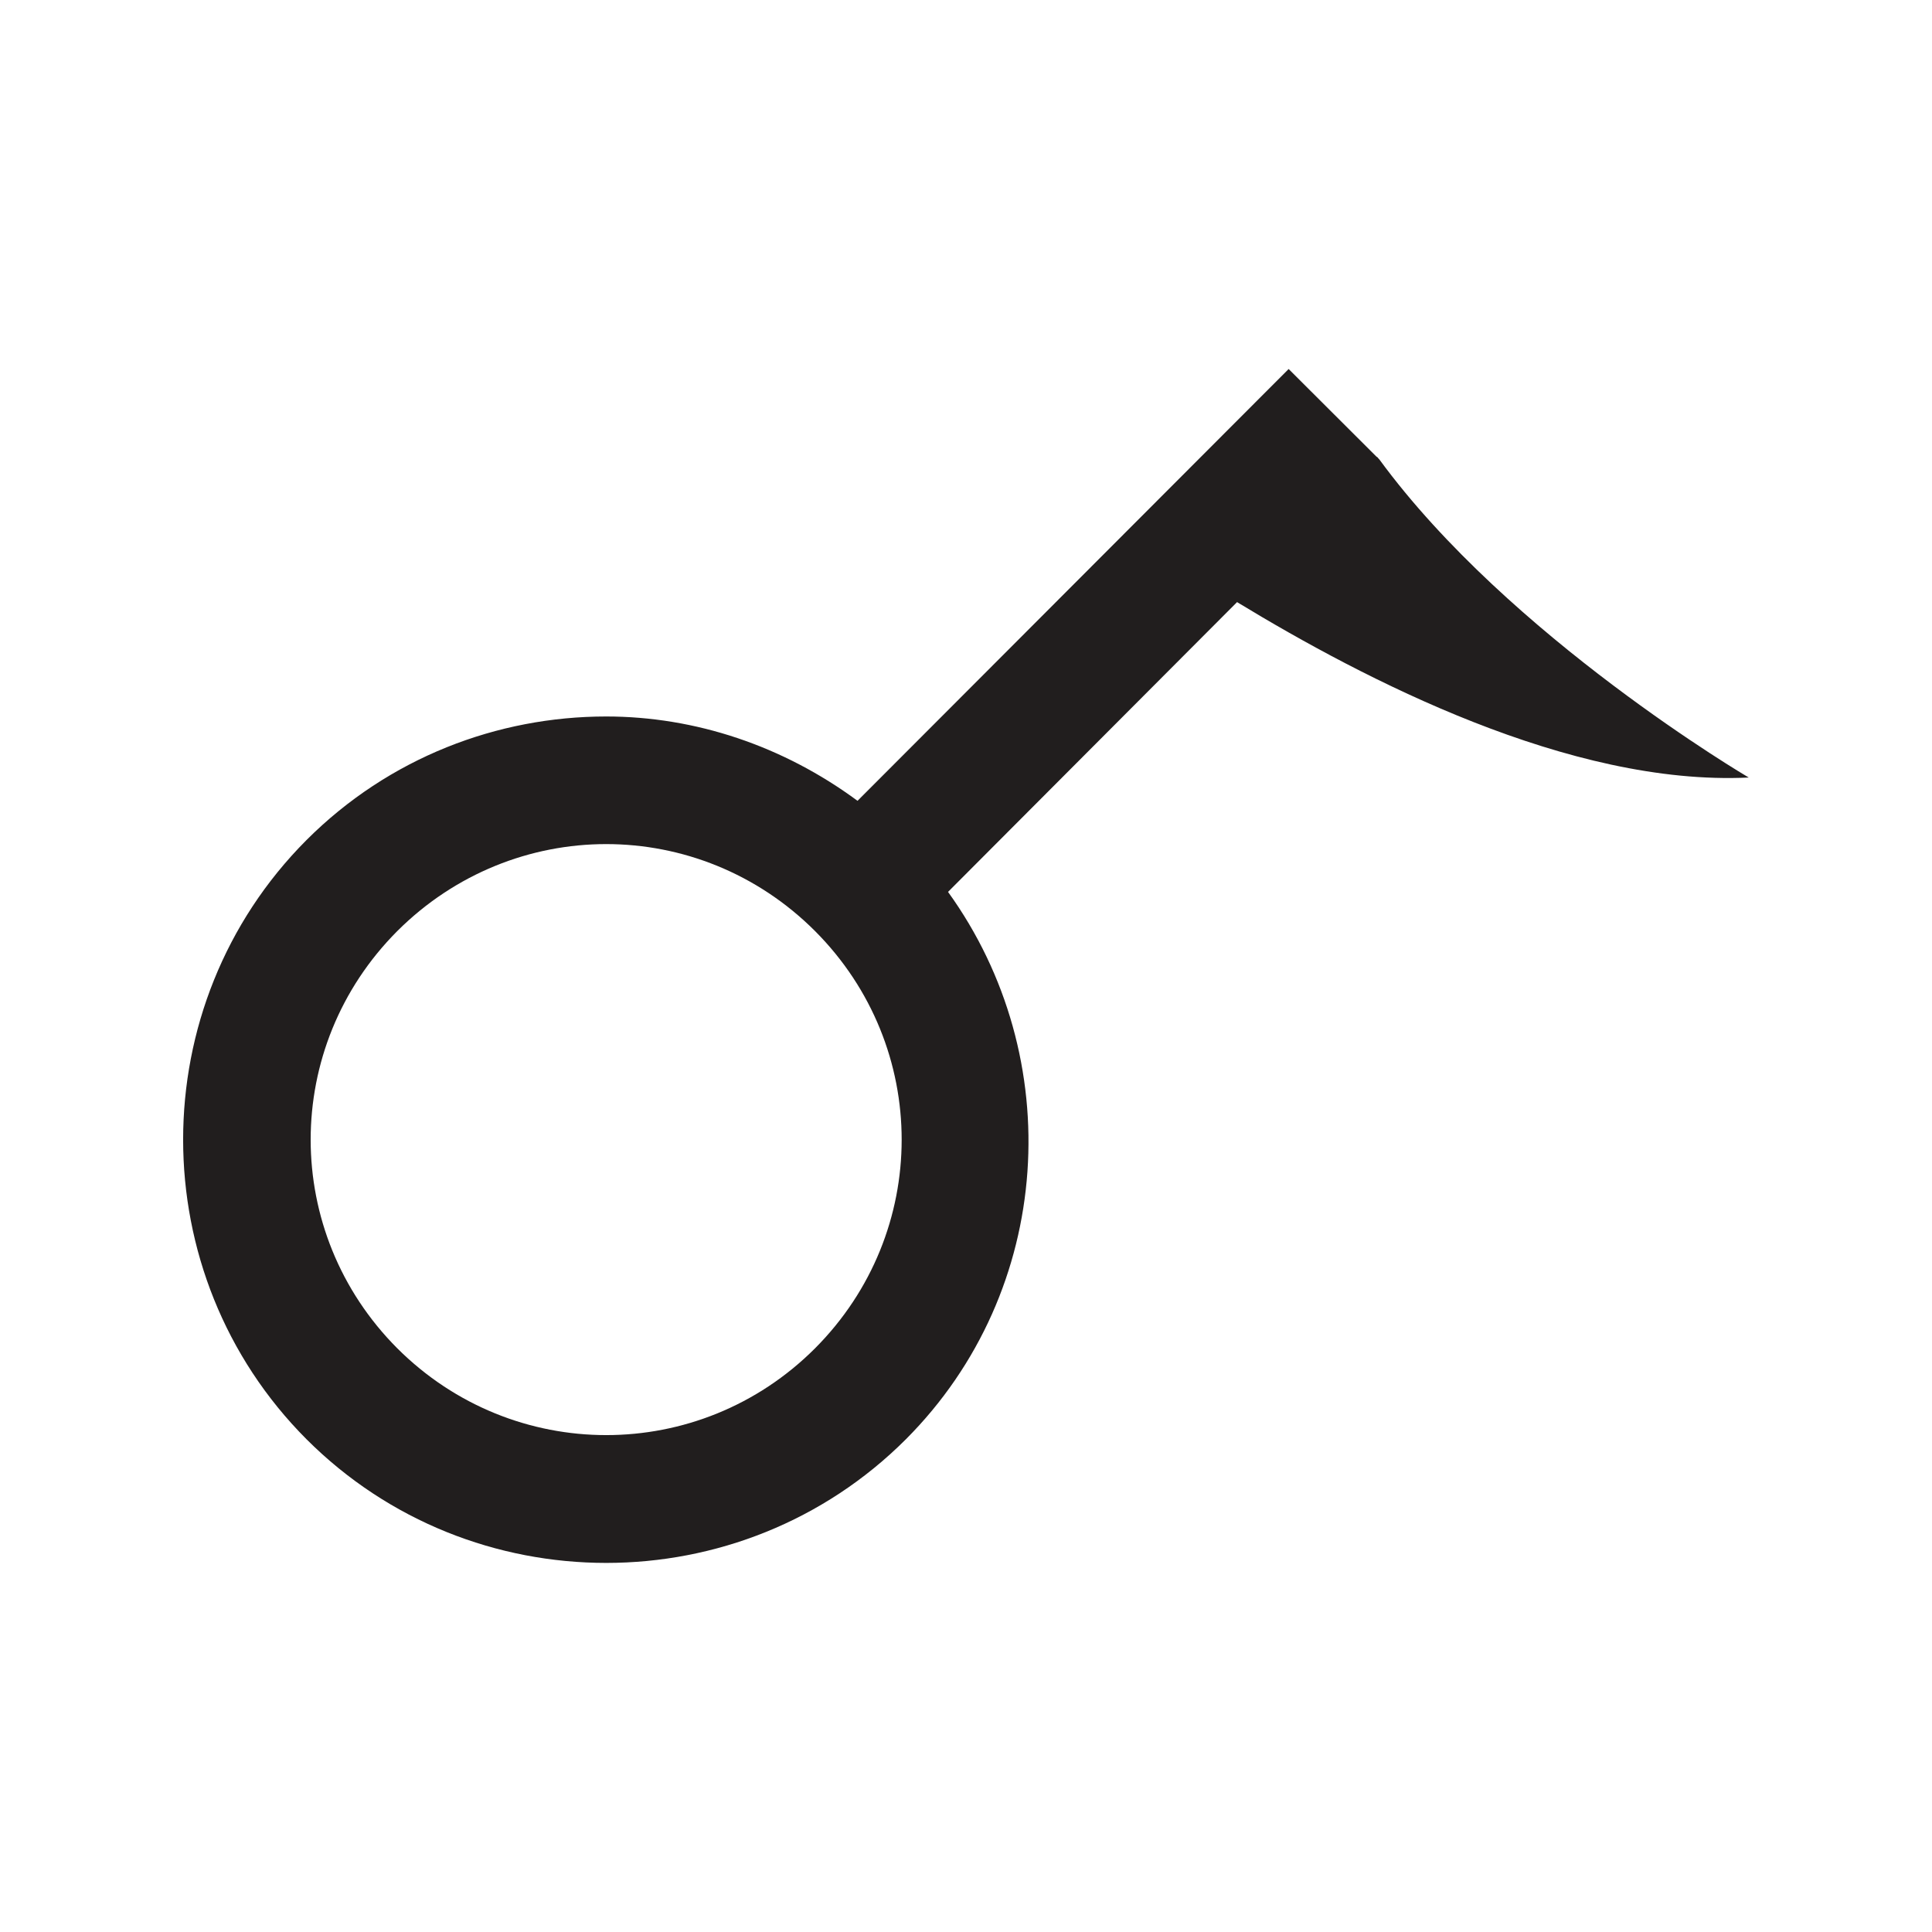 <?xml version="1.0" encoding="UTF-8" standalone="no"?>
<svg
   xmlns:dc="http://purl.org/dc/elements/1.1/"
   xmlns:cc="http://creativecommons.org/ns#"
   xmlns:rdf="http://www.w3.org/1999/02/22-rdf-syntax-ns#"
   xmlns:svg="http://www.w3.org/2000/svg"
   xmlns="http://www.w3.org/2000/svg"
   width="20"
   height="20"
   viewBox="0 0 20 20"
   version="1.1"
   id="svg2">
  <defs
     id="defs13" />
  <path
     style="color:#000000;font-style:normal;font-variant:normal;font-weight:normal;font-stretch:normal;font-size:medium;line-height:normal;font-family:sans-serif;font-variant-ligatures:normal;font-variant-position:normal;font-variant-caps:normal;font-variant-numeric:normal;font-variant-alternates:normal;font-feature-settings:normal;text-indent:0;text-align:start;text-decoration:none;text-decoration-line:none;text-decoration-style:solid;text-decoration-color:#000000;letter-spacing:normal;word-spacing:normal;text-transform:none;writing-mode:lr-tb;direction:ltr;text-orientation:mixed;dominant-baseline:auto;baseline-shift:baseline;text-anchor:start;white-space:normal;shape-padding:0;clip-rule:nonzero;display:inline;overflow:visible;visibility:visible;opacity:1;isolation:auto;mix-blend-mode:normal;color-interpolation:sRGB;color-interpolation-filters:linearRGB;solid-color:#000000;solid-opacity:1;vector-effect:none;fill:#211e1e;fill-opacity:1;fill-rule:nonzero;stroke:none;stroke-width:1.329;stroke-linecap:butt;stroke-linejoin:miter;stroke-miterlimit:3.864;stroke-dasharray:none;stroke-dashoffset:0;stroke-opacity:1;color-rendering:auto;image-rendering:auto;shape-rendering:auto;text-rendering:auto;enable-background:accumulate"
     d="M 13.34,3.82 8.877,8.29 C 8.105,7.72 7.195,7.417 6.275,7.417 c -1.124,0 -2.248,0.425 -3.102,1.279 -1.703,1.707 -1.703,4.496 0,6.203 1.707,1.707 4.498,1.707 6.205,0 1.537,-1.541 1.672,-3.954 0.436,-5.666 l 2.992,-3 c 1.321,0.803 3.445,1.905 5.297,1.816 0,0 -2.479,-1.455 -3.824,-3.293 l -0.006,-0.006 c -0.005,-0.007 -0.012,-0.014 -0.018,-0.021 l -0.002,0.002 z M 6.275,8.738 c 0.782,0 1.563,0.301 2.162,0.9 1.196,1.199 1.196,3.121 0,4.32 -1.198,1.198 -3.125,1.197 -4.324,0 -1.196,-1.199 -1.196,-3.121 0,-4.32 0.599,-0.598 1.381,-0.9 2.162,-0.9 z"
     id="path5" />
</svg>
